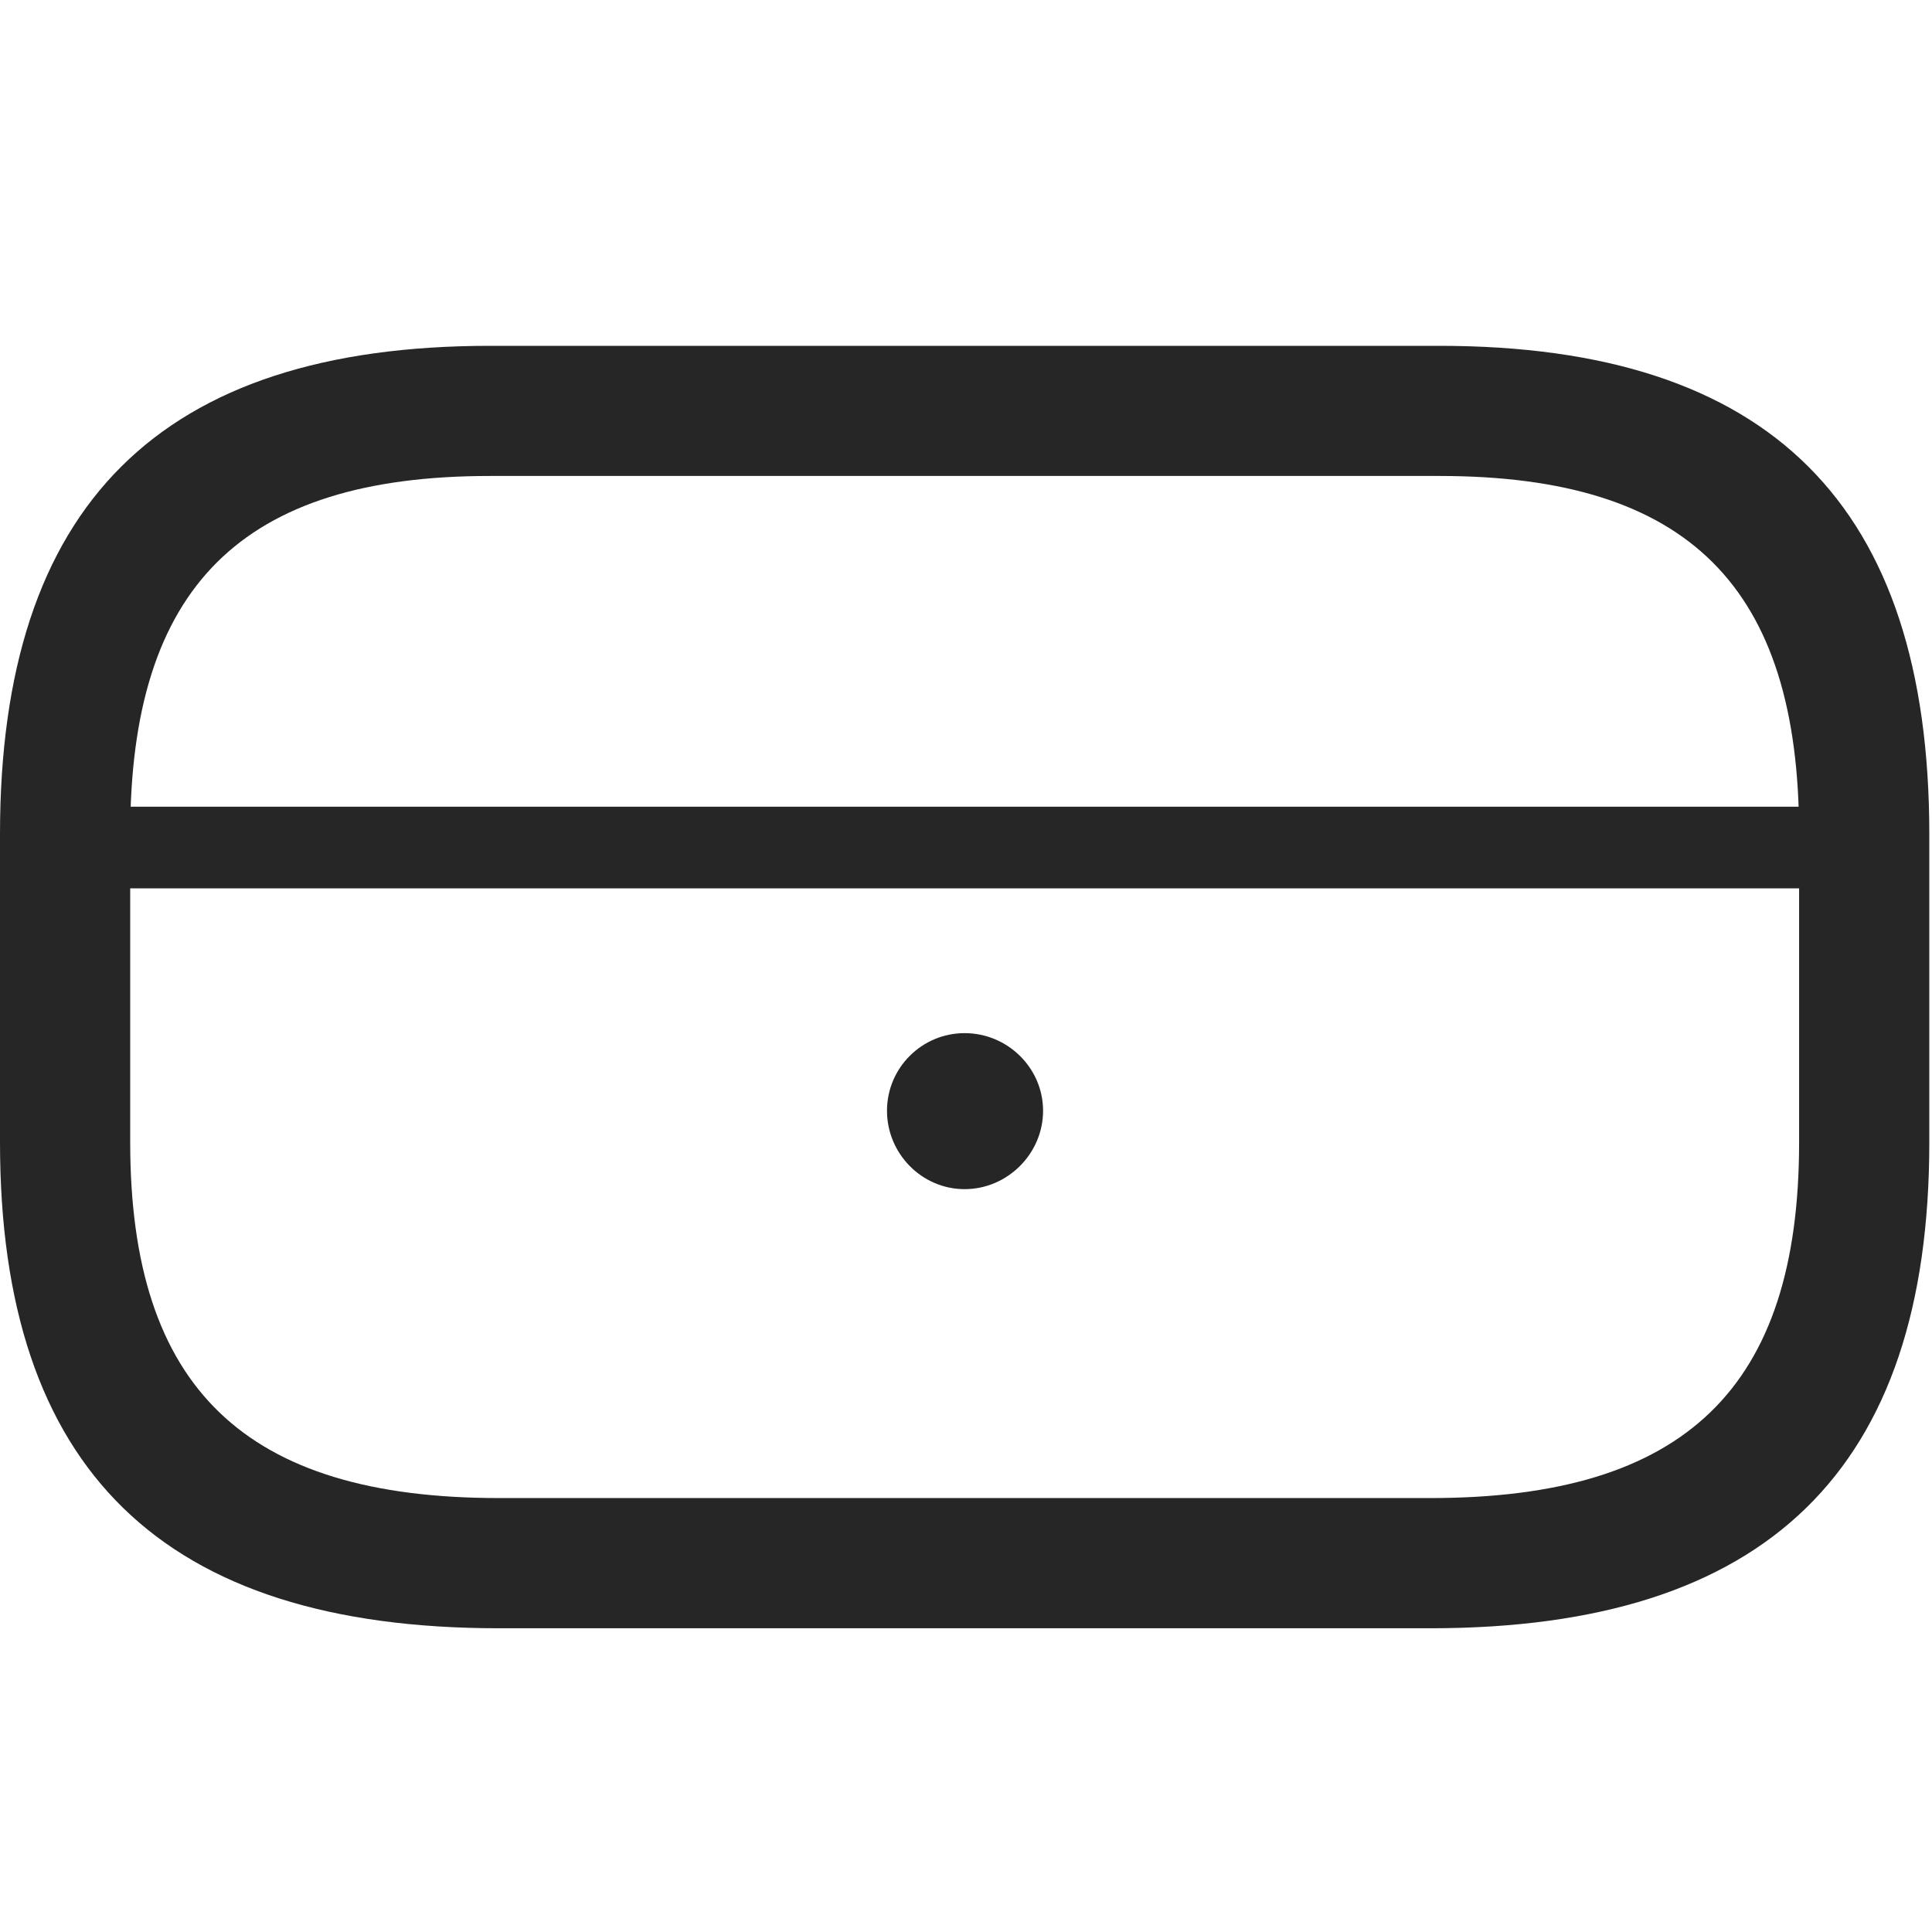<svg width="28" height="28" viewBox="0 0 28 28" fill="none" xmlns="http://www.w3.org/2000/svg">
<g clip-path="url(#clip0_2124_24757)">
<path d="M7.23 23.598H20.73C25.605 23.598 27.961 21.301 27.961 16.555V12.09C27.961 7.32 25.652 5.012 20.859 5.012H7.102C2.32 5.012 0 7.32 0 12.09V16.555C0 21.301 2.355 23.598 7.23 23.598ZM7.23 21.711C3.551 21.711 1.887 20.117 1.887 16.555V12.09C1.887 8.504 3.504 6.898 7.102 6.898H20.859C24.469 6.898 26.074 8.504 26.074 12.09V16.555C26.074 20.117 24.422 21.711 20.73 21.711H7.23ZM0.949 12.875H27.012V11.691H0.949V12.875ZM13.98 17.234C14.602 17.234 15.117 16.719 15.117 16.098C15.117 15.477 14.602 14.973 13.98 14.973C13.359 14.973 12.855 15.477 12.855 16.098C12.855 16.719 13.359 17.234 13.98 17.234Z" fill="black" fill-opacity="0.85"/>
</g>
<defs>
<clipPath id="clip0_2124_24757">
<rect width="27.961" height="18.598" fill="white" transform="translate(0 5)"/>
</clipPath>
</defs>
</svg>
